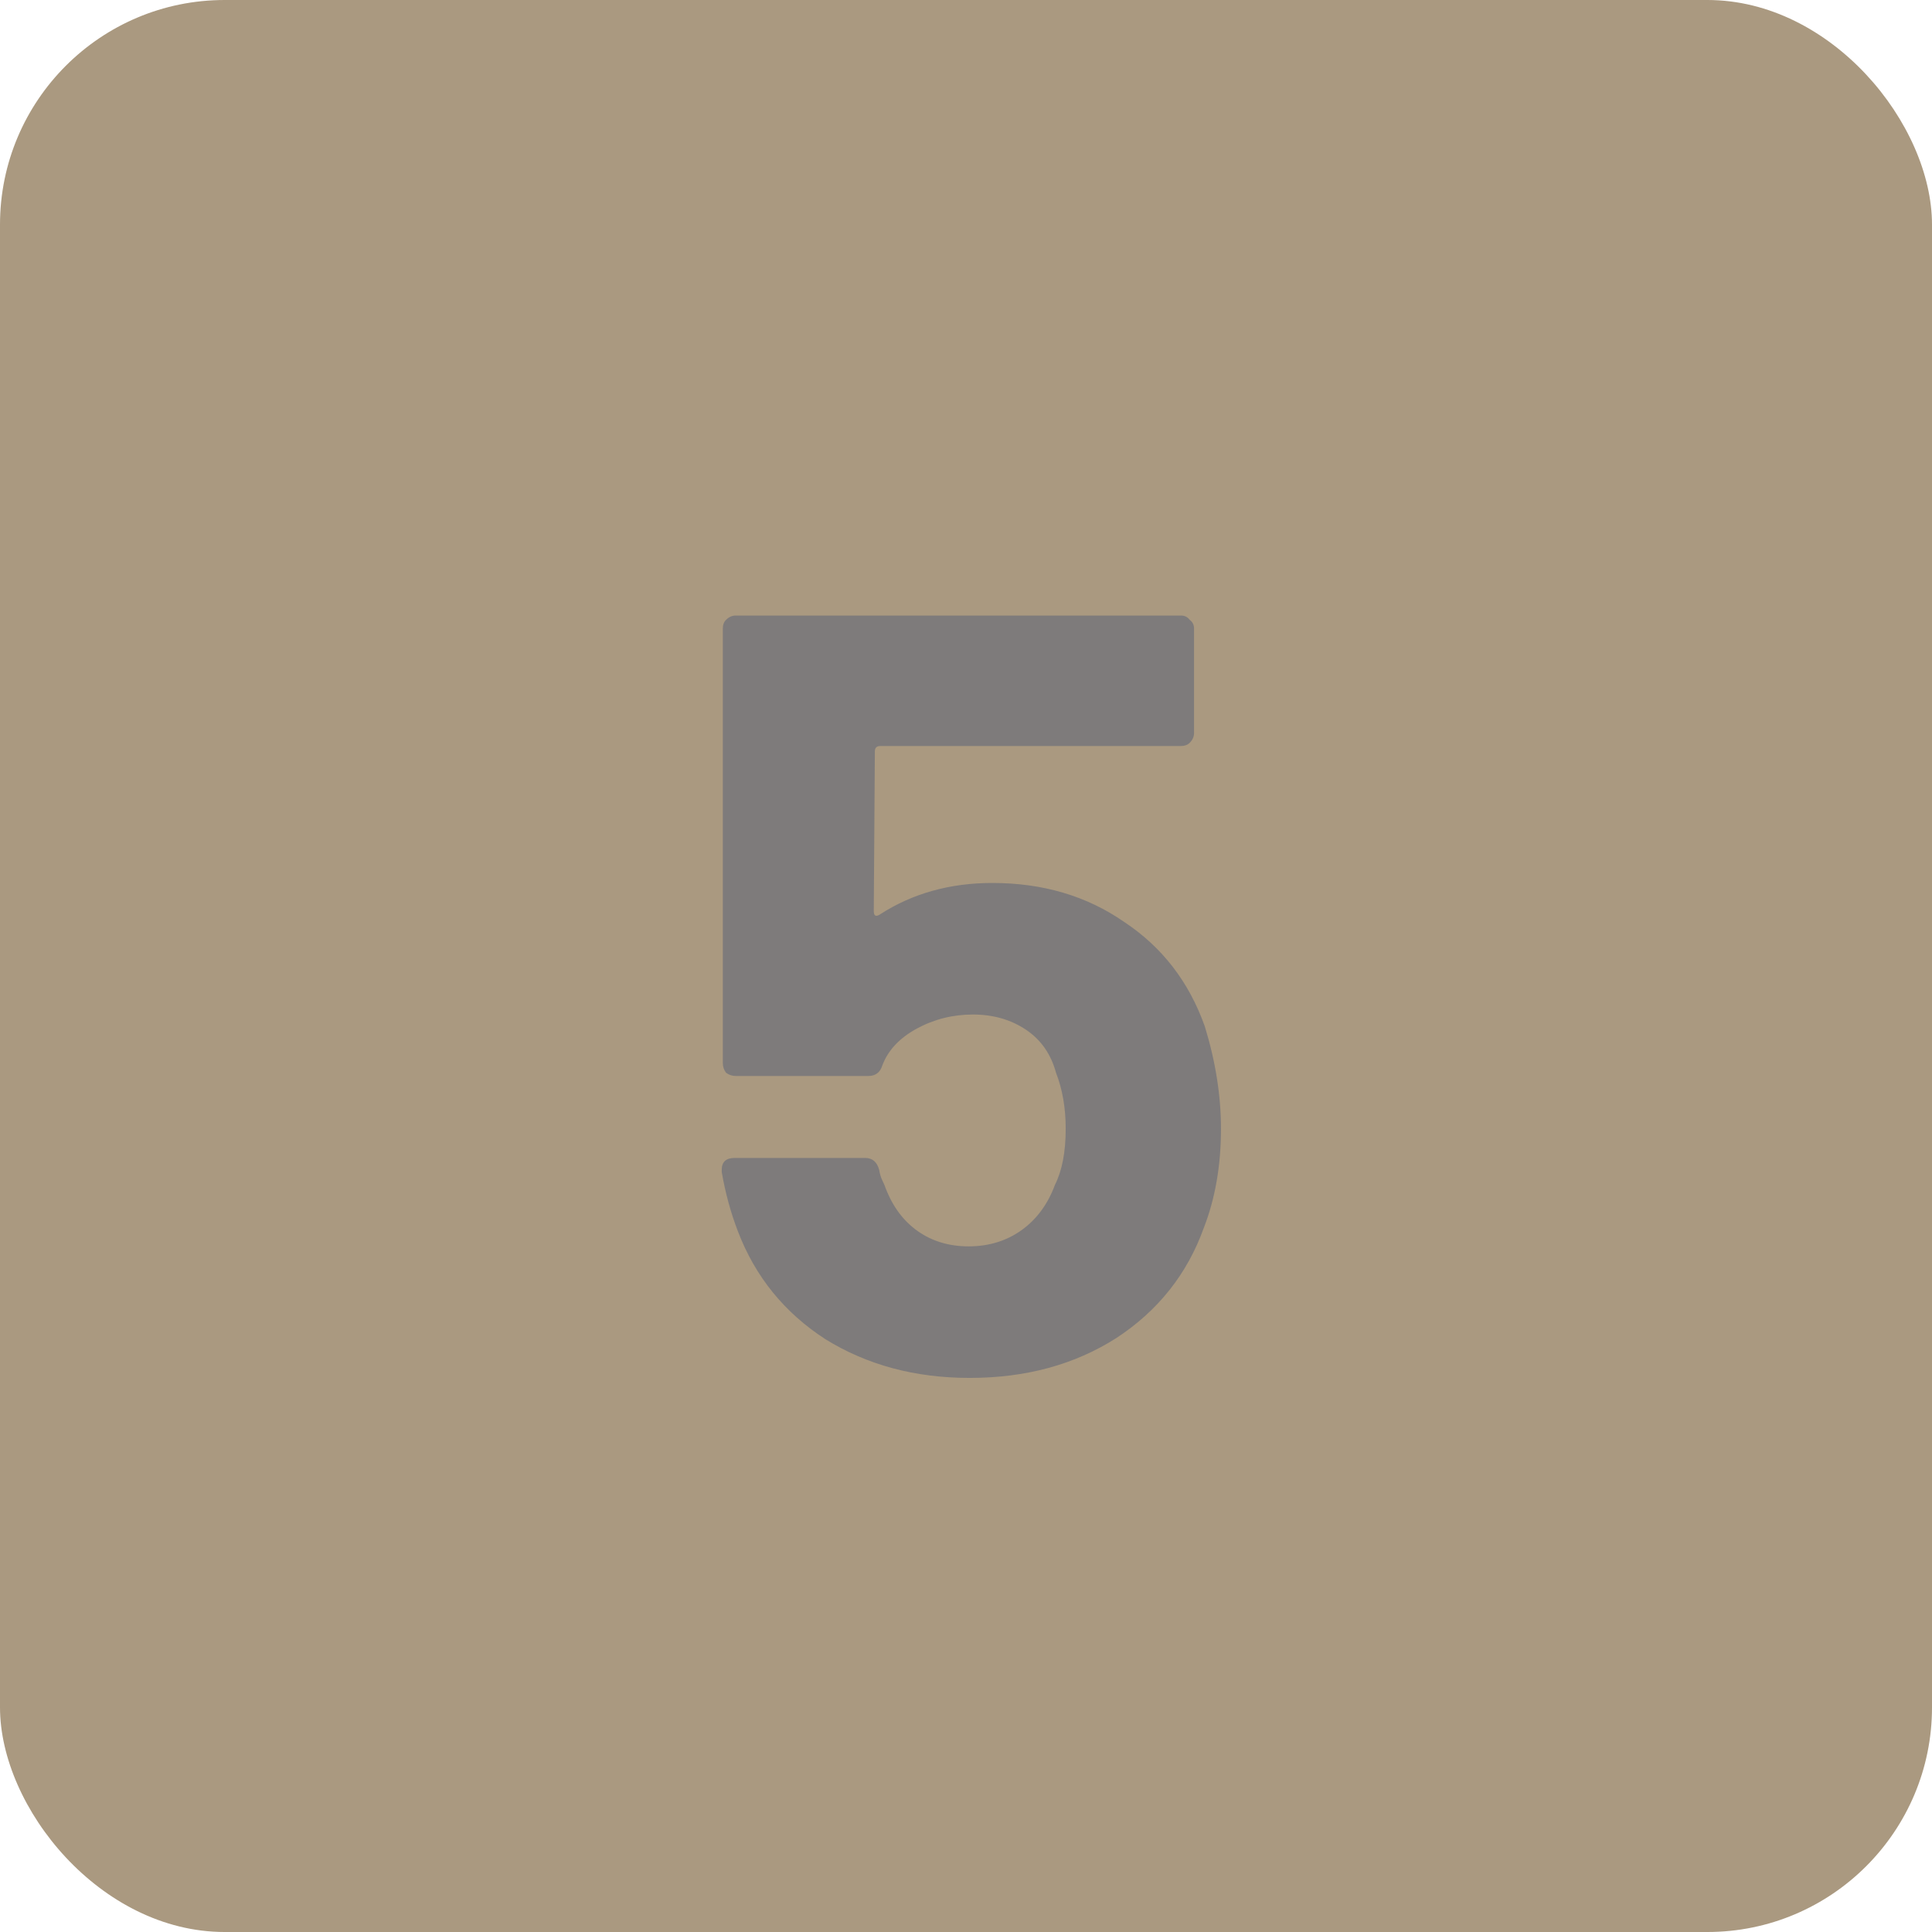 <svg width="100%" height="100%" viewBox="0 0 86 86" fill="none" xmlns="http://www.w3.org/2000/svg">
<g clip-path="url(#clip0_135_63958)">
<rect width="86" height="86" rx="10" fill="#AA9980"/>
<path d="M53.63 45.688C54.111 47.256 54.35 48.776 54.35 50.248C54.35 51.88 54.094 53.352 53.583 54.664C52.846 56.712 51.55 58.344 49.694 59.56C47.839 60.744 45.663 61.336 43.166 61.336C40.734 61.336 38.59 60.76 36.734 59.608C34.91 58.424 33.614 56.824 32.846 54.808C32.526 53.976 32.286 53.096 32.127 52.168V52.072C32.127 51.72 32.319 51.544 32.703 51.544H38.511C38.831 51.544 39.038 51.72 39.135 52.072C39.166 52.264 39.215 52.424 39.279 52.552C39.343 52.68 39.391 52.792 39.422 52.888C39.742 53.72 40.222 54.36 40.862 54.808C41.502 55.256 42.255 55.48 43.118 55.48C44.014 55.48 44.798 55.24 45.471 54.76C46.142 54.28 46.639 53.608 46.959 52.744C47.279 52.104 47.438 51.272 47.438 50.248C47.438 49.32 47.294 48.488 47.007 47.752C46.782 46.92 46.334 46.28 45.663 45.832C44.99 45.384 44.206 45.16 43.31 45.16C42.414 45.16 41.583 45.368 40.815 45.784C40.047 46.2 39.535 46.744 39.279 47.416C39.182 47.736 38.974 47.896 38.654 47.896H32.751C32.59 47.896 32.447 47.848 32.319 47.752C32.222 47.624 32.175 47.48 32.175 47.32V27.976C32.175 27.816 32.222 27.688 32.319 27.592C32.447 27.464 32.59 27.4 32.751 27.4H52.575C52.734 27.4 52.862 27.464 52.959 27.592C53.087 27.688 53.151 27.816 53.151 27.976V32.632C53.151 32.792 53.087 32.936 52.959 33.064C52.862 33.16 52.734 33.208 52.575 33.208H39.182C39.023 33.208 38.943 33.288 38.943 33.448L38.895 40.552C38.895 40.776 38.99 40.824 39.182 40.696C40.623 39.768 42.286 39.304 44.175 39.304C46.414 39.304 48.367 39.88 50.031 41.032C51.727 42.152 52.926 43.704 53.63 45.688Z" fill="#7E7B7B"/>
</g>
<defs>
<clipPath id="clip0_135_63958">
<rect width="86" height="86" fill="white"/>
</clipPath>
</defs>
</svg>
